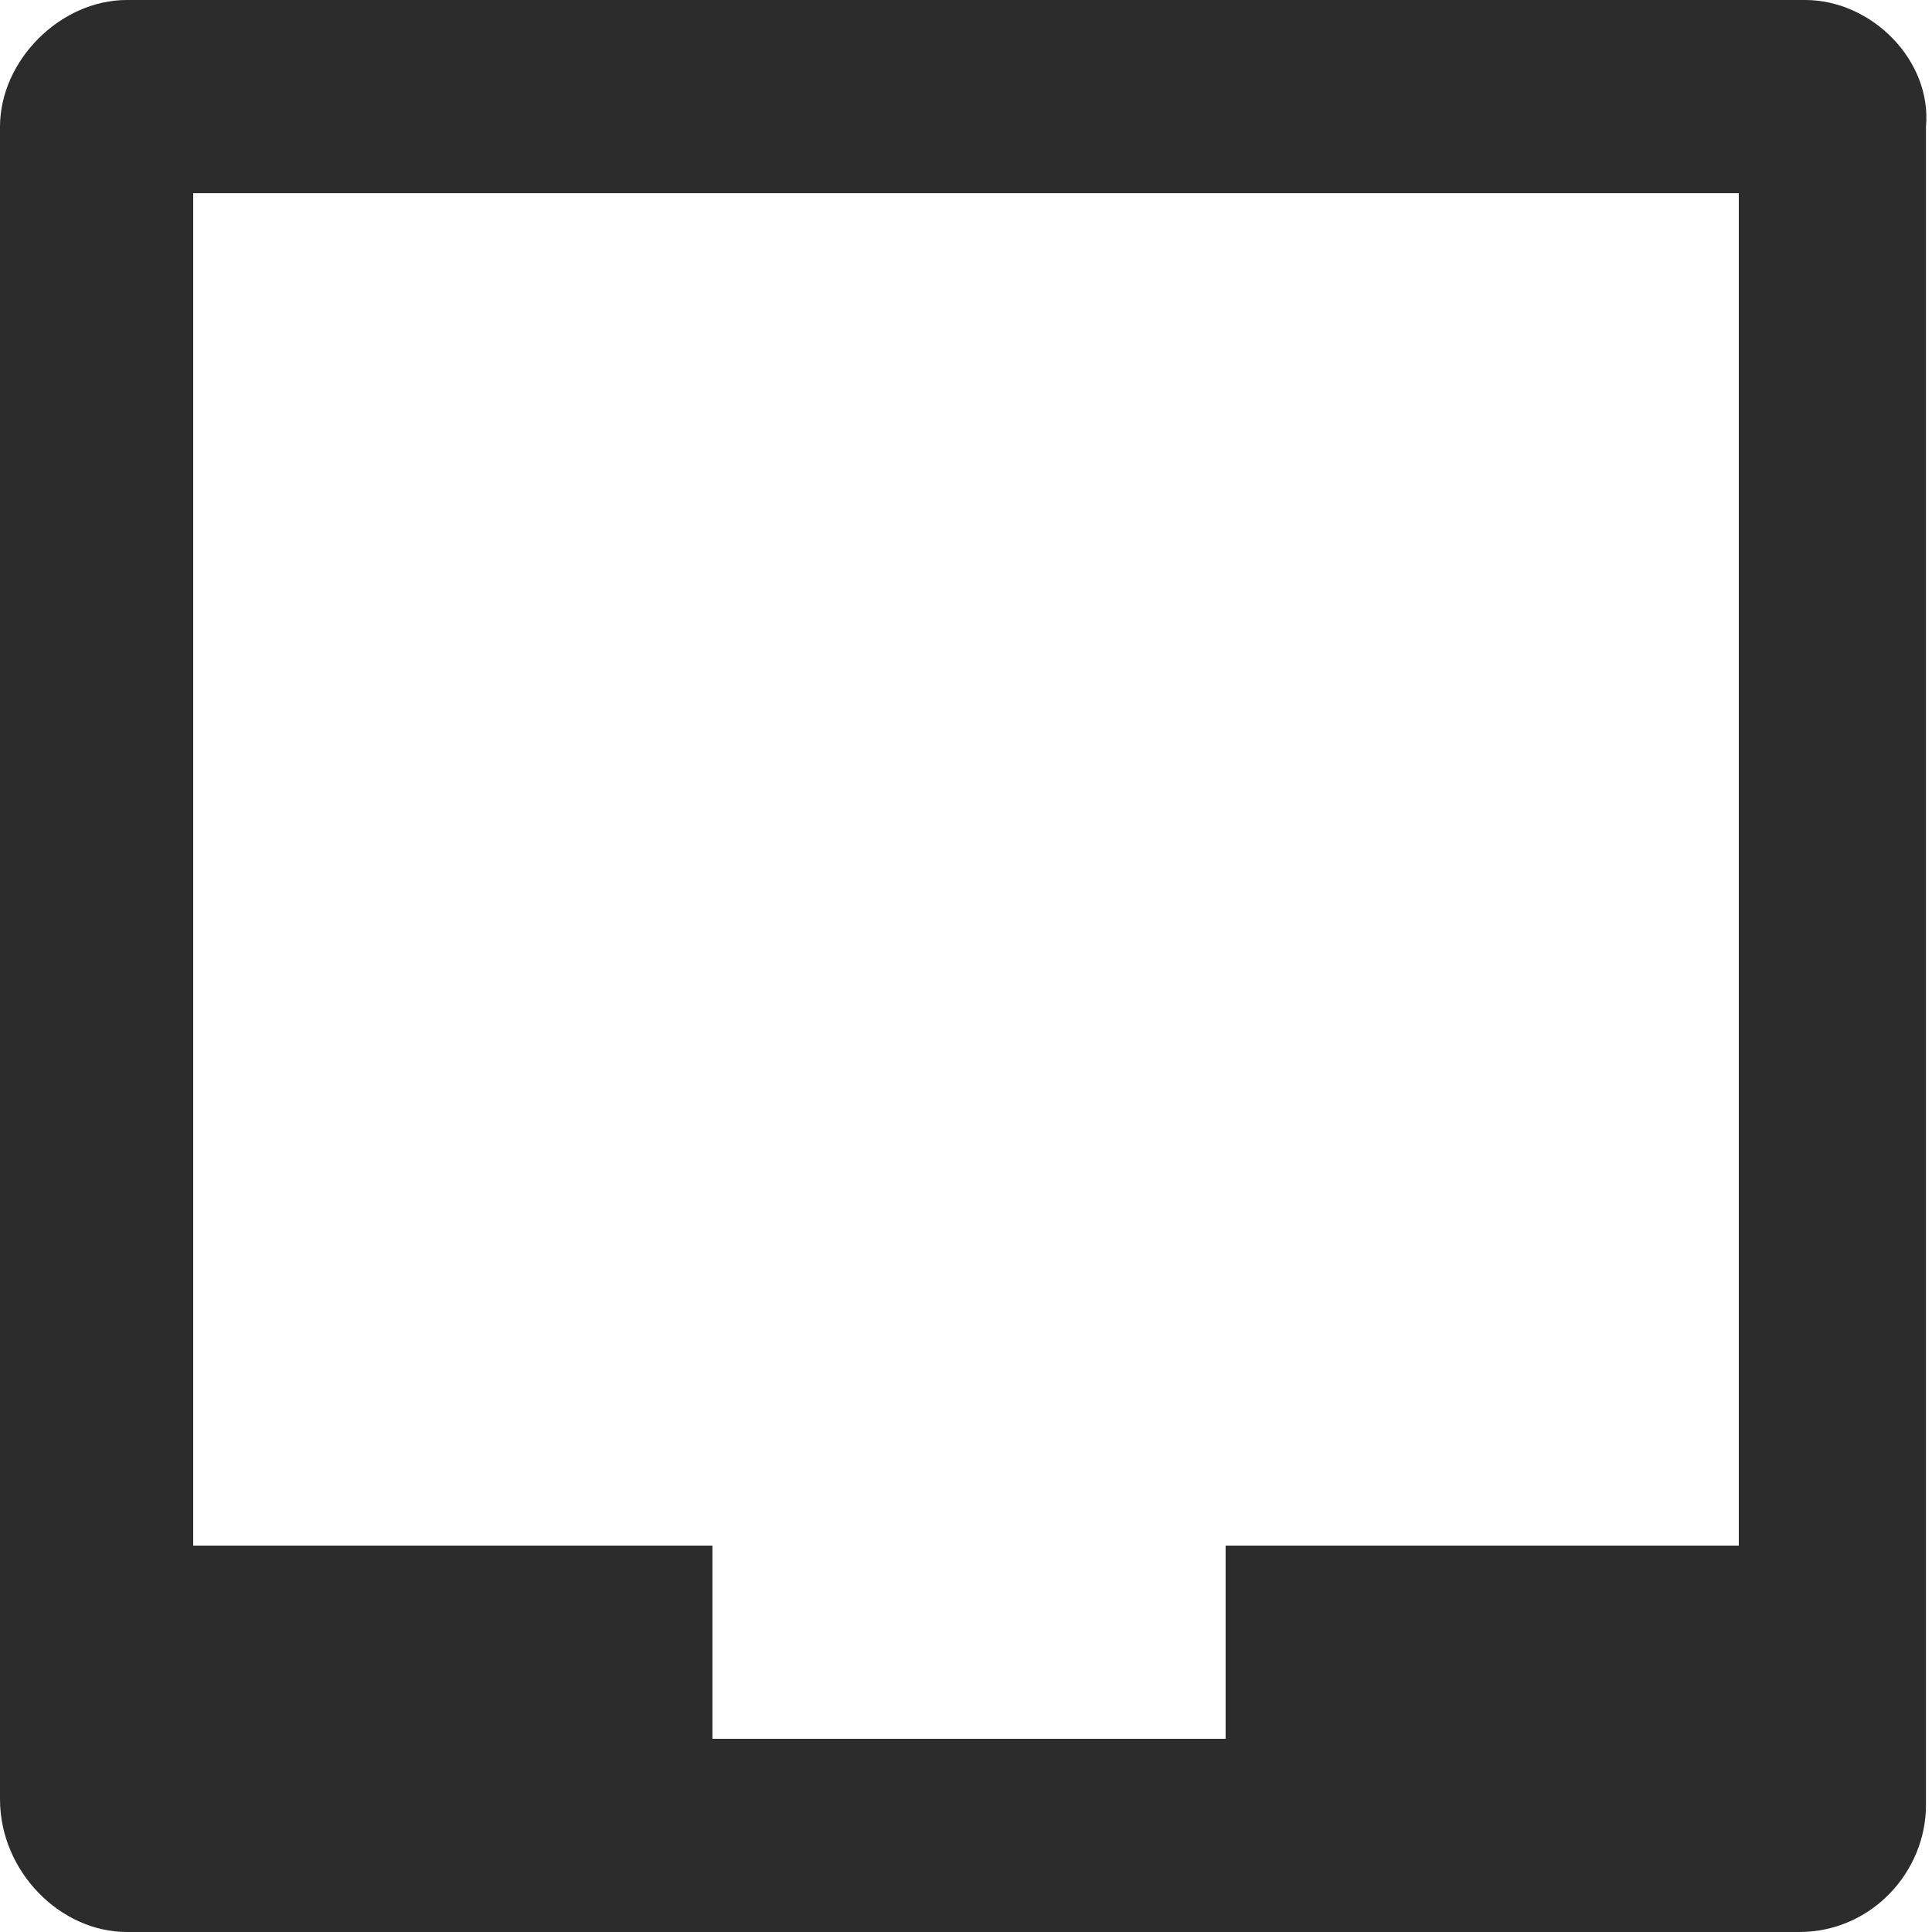 <?xml version="1.0" standalone="no"?><!DOCTYPE svg PUBLIC "-//W3C//DTD SVG 1.1//EN" "http://www.w3.org/Graphics/SVG/1.1/DTD/svg11.dtd"><svg t="1710419063535" class="icon" viewBox="0 0 1024 1024" version="1.1" xmlns="http://www.w3.org/2000/svg" p-id="7229" xmlns:xlink="http://www.w3.org/1999/xlink" width="32" height="32"><path d="M956.8 0H67.2C32 0 0 32 0 67.2v886.4C0 992 32 1024 67.2 1024h886.4c38.4 0 67.2-32 67.2-67.2V67.2C1024 32 992 0 956.8 0z m-35.2 819.2h-272v102.4h-272v-102.4H102.4V102.4h819.2v716.8z" p-id="7230" fill="#2c2c2c"></path></svg>